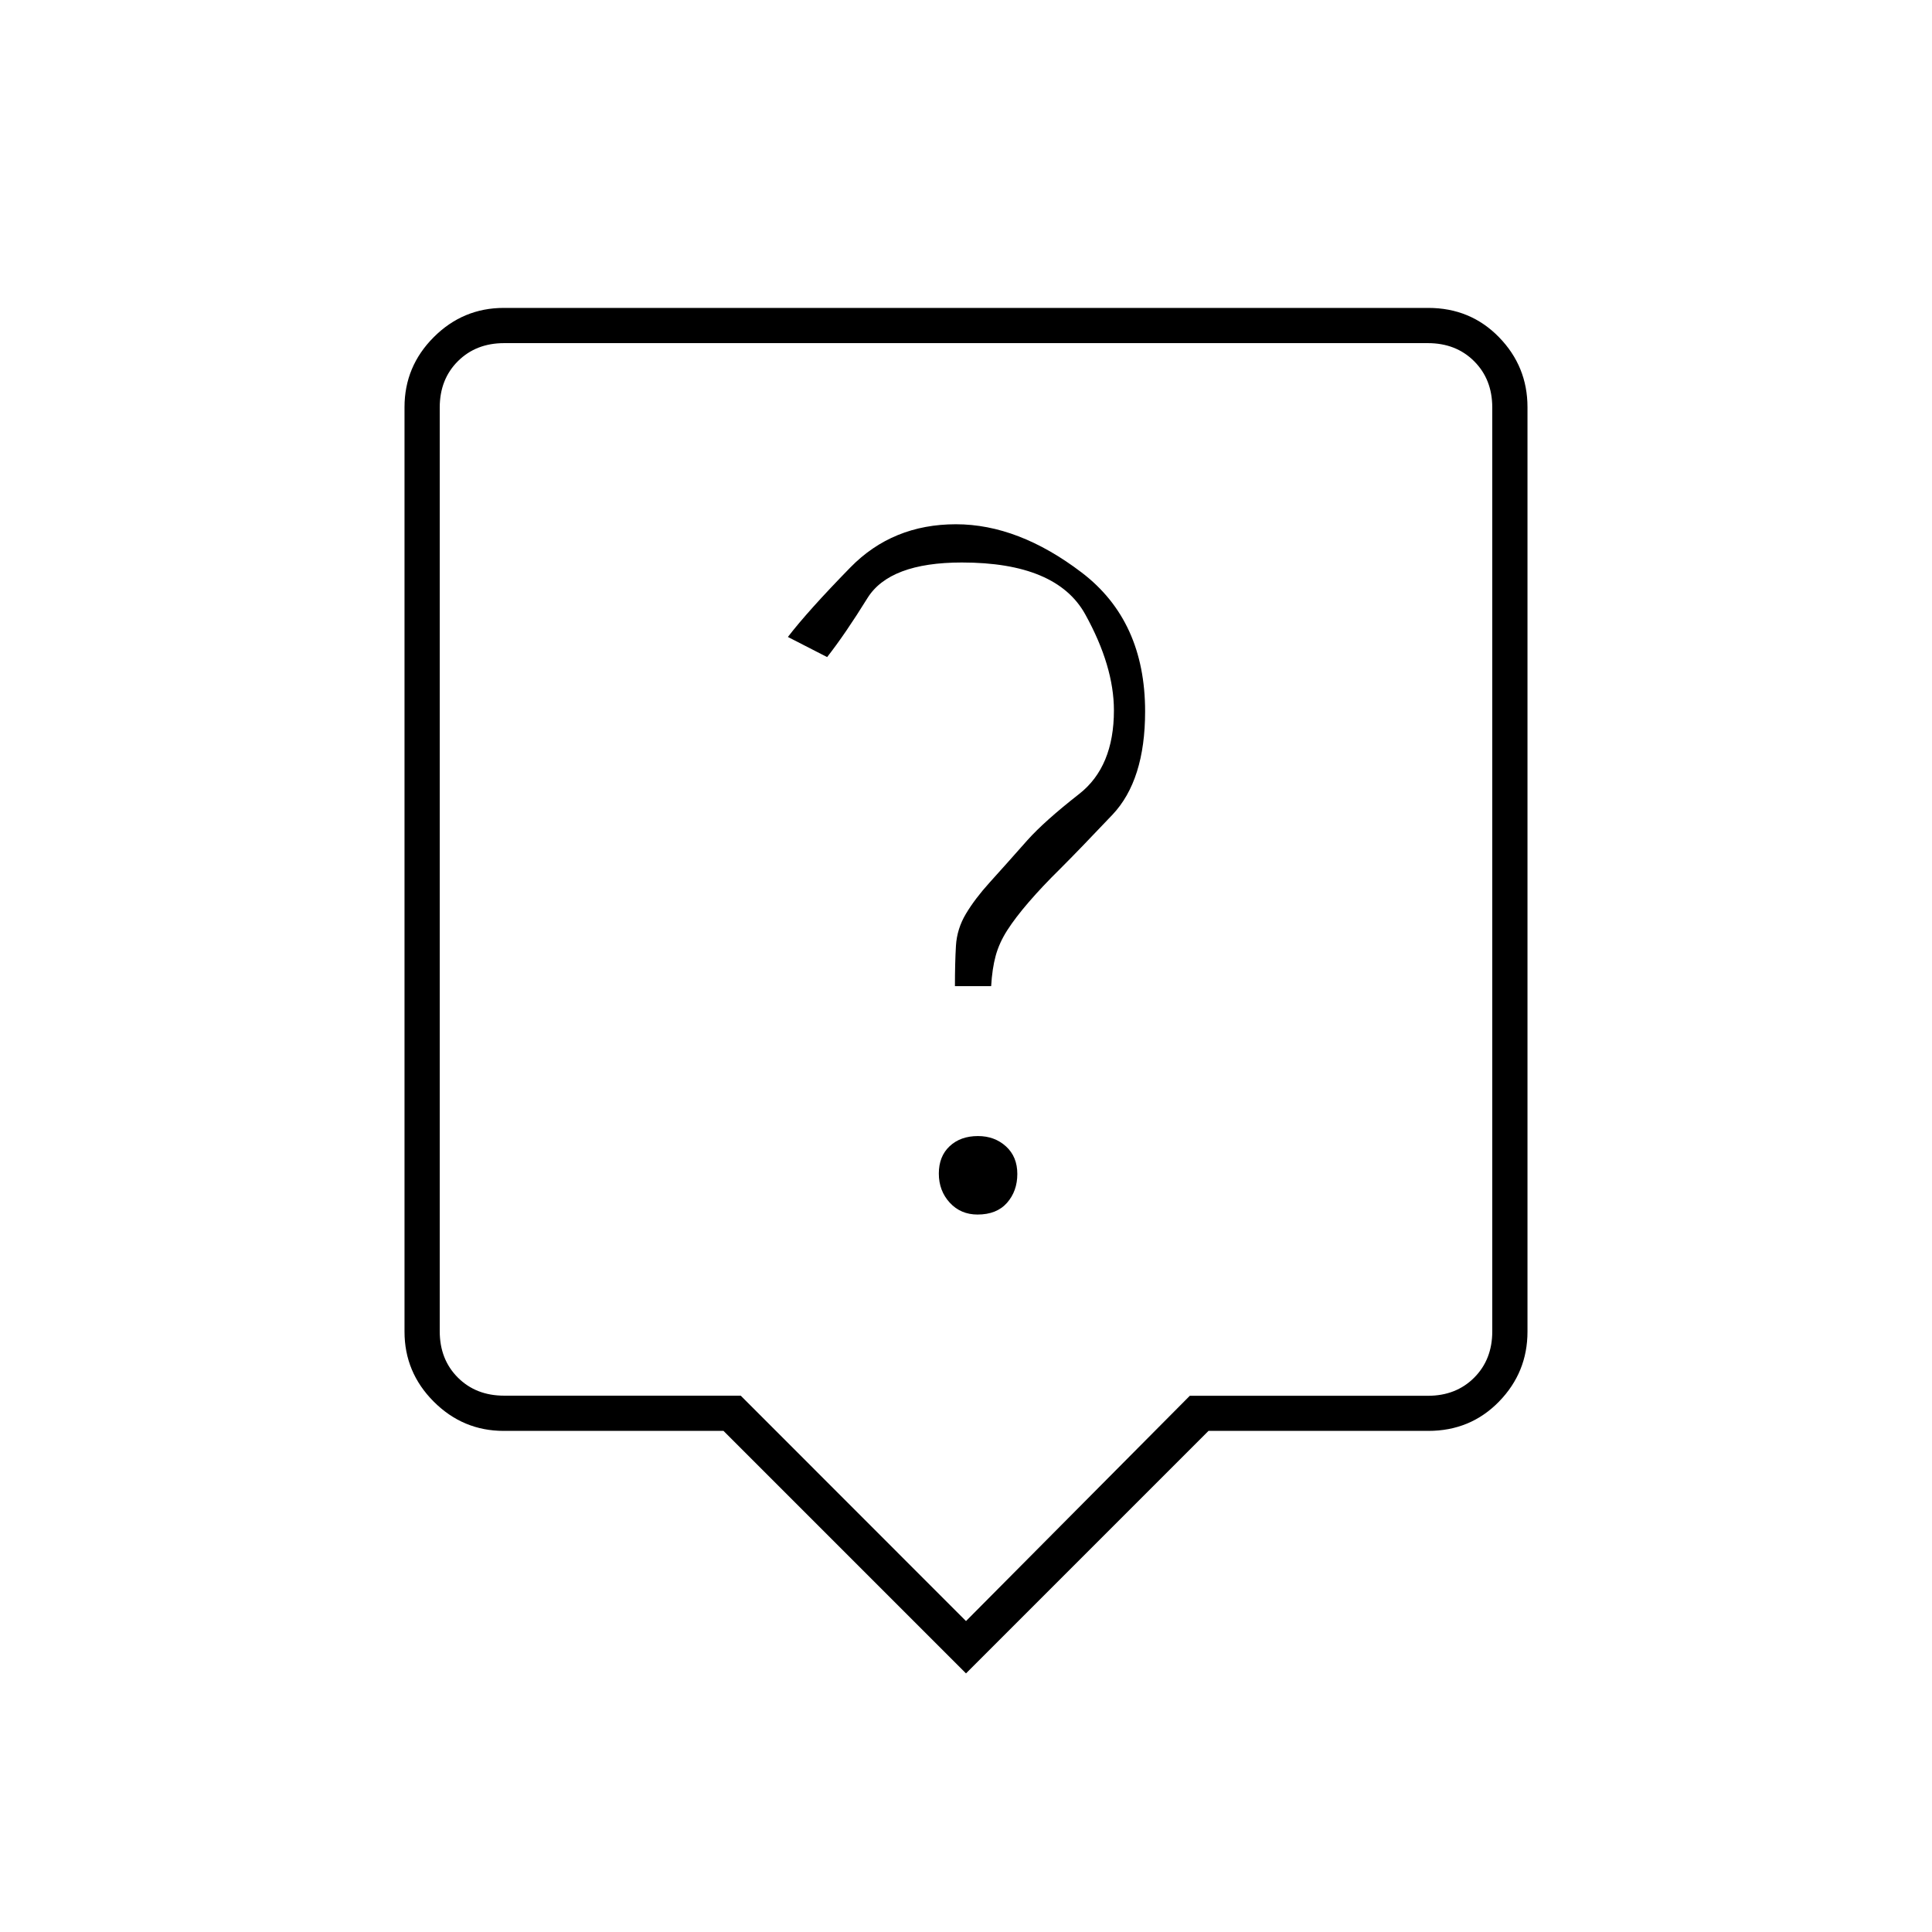 <svg xmlns="http://www.w3.org/2000/svg" height="20" viewBox="0 -960 960 960" width="20"><path d="M485.75-356.5q9.49 0 14.62-5.81 5.13-5.82 5.13-14.37 0-8.56-5.64-13.69-5.63-5.13-13.93-5.13-8.67 0-14.05 5.04-5.38 5.04-5.38 13.59 0 8.56 5.43 14.47 5.43 5.9 13.82 5.9ZM474.5-470h18q.5-8.68 2.25-15.09t5.75-12.66q4-6.25 10.7-14.02 6.7-7.78 15.8-16.73 9.5-9.5 25.75-26.65Q569-572.31 569-606.5q0-45-31.5-69t-62.5-24q-31.5 0-52.5 21.5t-31 34.5l19.5 10q9-11.5 20-29.25t46.97-17.75q47.03 0 61.28 25.75T553.5-607q0 28-17.25 41.5t-25.75 23q-11.5 13-18.75 21T480-506q-4.5 7.5-5 16t-.5 20Zm5.5 341.5L359.5-249H250.26q-20.2 0-34.73-14.53Q201-278.06 201-298.32v-459.36q0-20.26 14.53-34.79Q230.06-807 250.32-807h459.36q20.96 0 35.14 14.53T759-757.68v459.36q0 20.26-14.18 34.79Q730.64-249 709.74-249H600.5L480-128.5Zm-229.5-138h117.57L480-154.5l111.21-111.94H709.5q14 0 23-9t9-23V-757.5q0-14-9-23t-23-9h-459q-14 0-23 9t-9 23v459q0 14 9 23t23 9ZM480-528Z"/></svg>